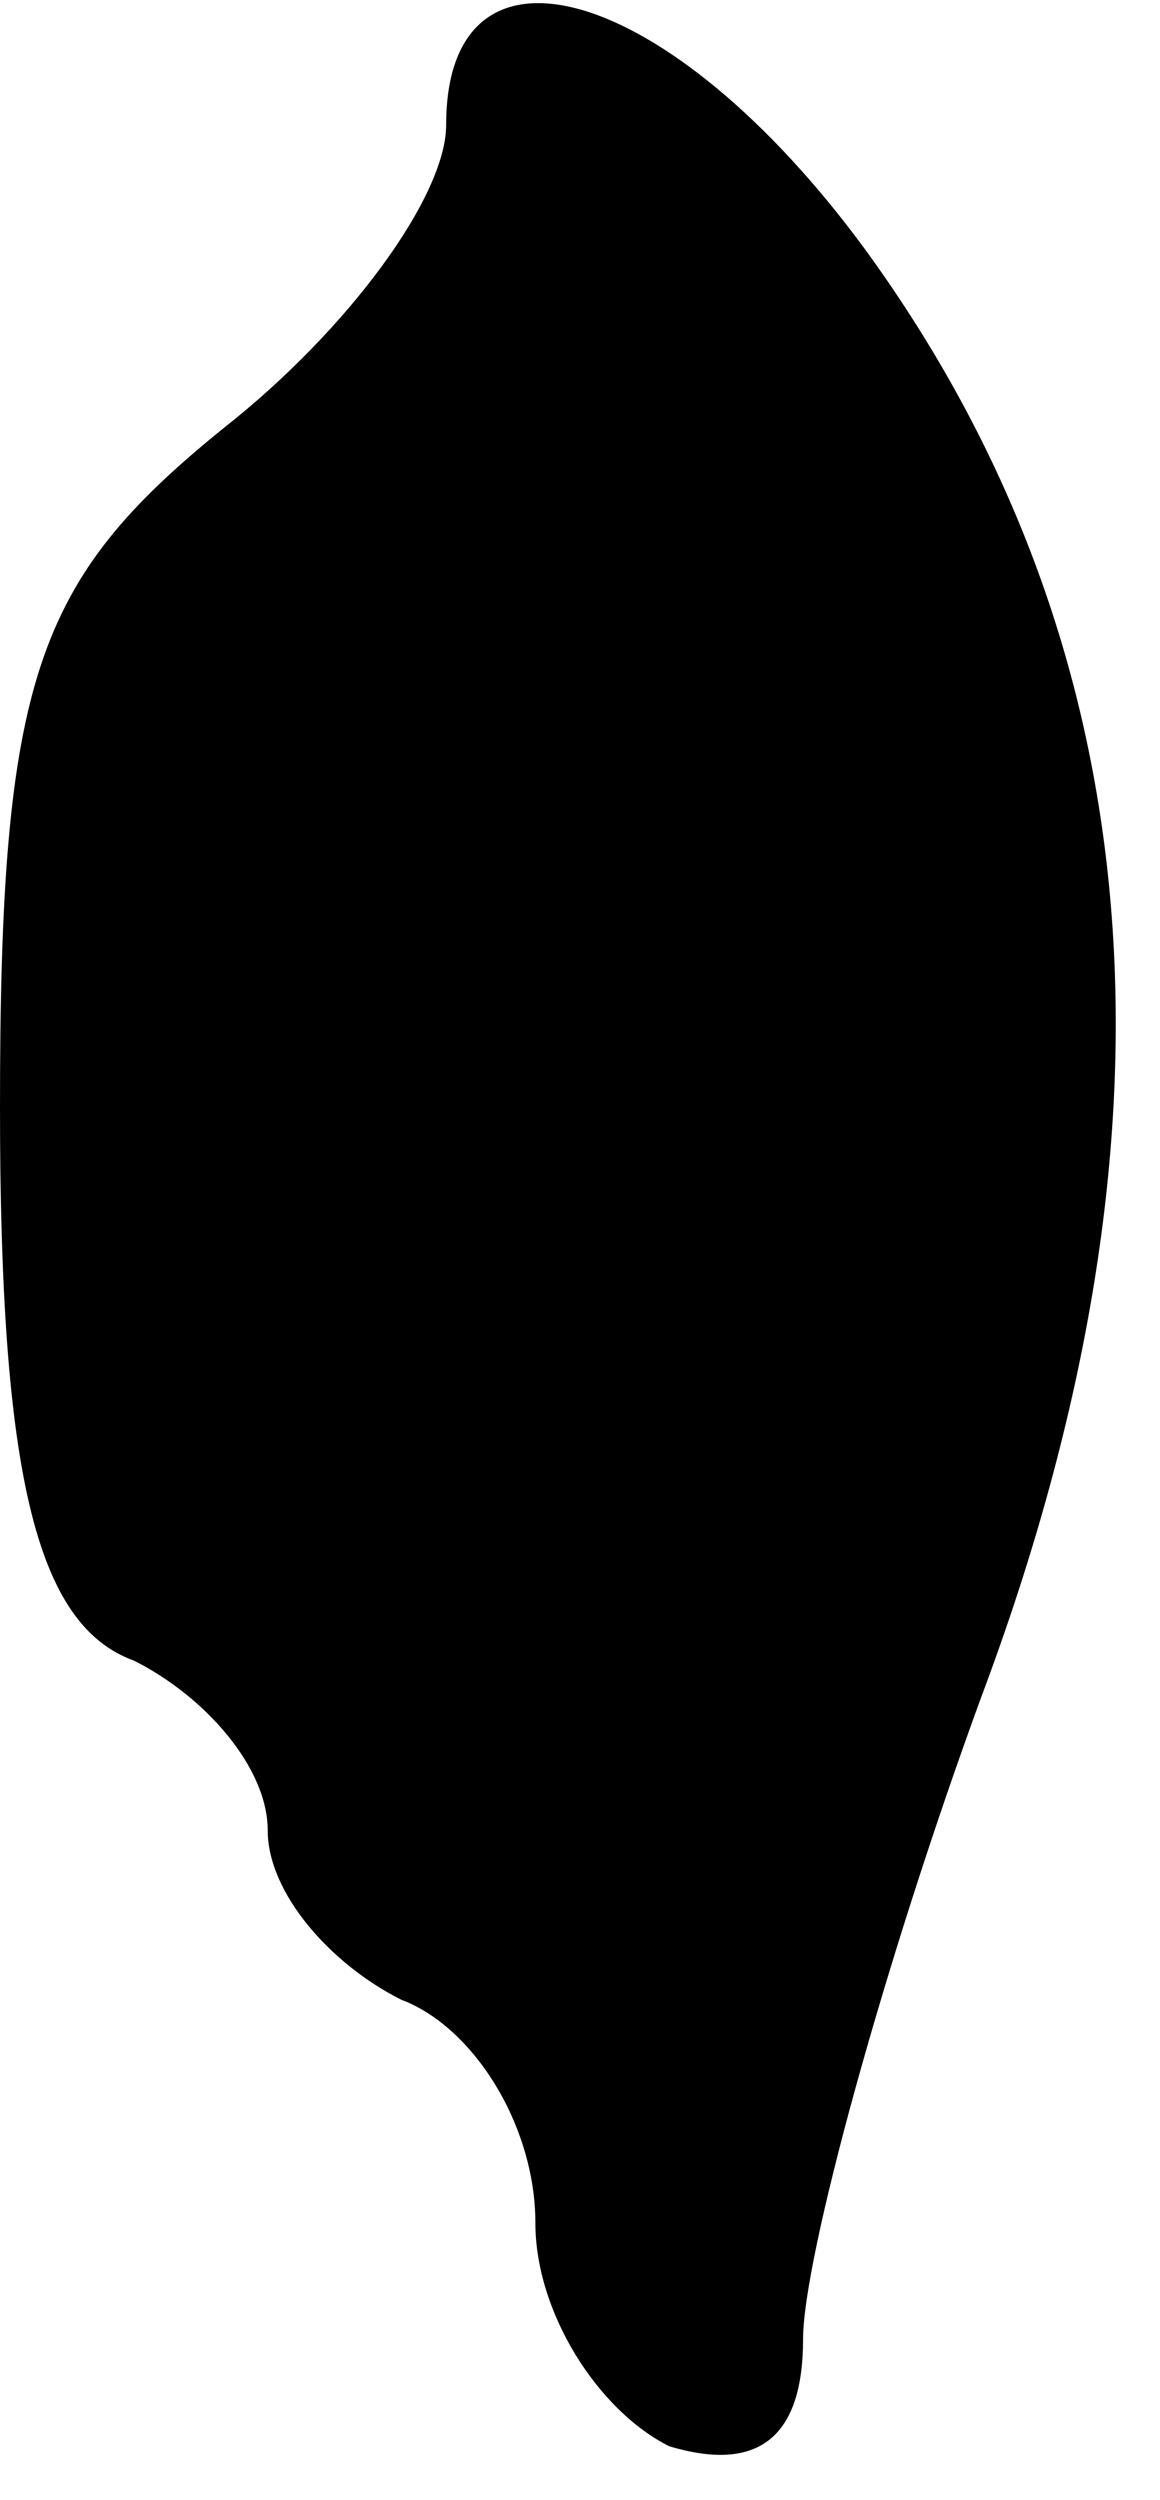 <?xml version="1.0" standalone="no"?>
<!DOCTYPE svg PUBLIC "-//W3C//DTD SVG 20010904//EN"
 "http://www.w3.org/TR/2001/REC-SVG-20010904/DTD/svg10.dtd">
<svg version="1.0" xmlns="http://www.w3.org/2000/svg"
 width="13pt" height="28pt" viewBox="0 0 13 28"
 preserveAspectRatio="xMidYMid meet">
<g transform="translate(0,28) scale(0.1,-0.1)"
fill="#000000" stroke="none">
<path fill="#000000" stroke="none" d="M50 266 c0 -8 -11 -23 -25 -34 -21 -17
-25 -28 -25 -76 0 -41 4 -58 15 -62 8 -4 15 -12 15 -19 0 -7 7 -15 15 -19 8
-3 15 -14 15 -25 0 -10 7 -21 15 -25 10 -3 15 1 15 12 0 9 9 42 20 72 24 64
19 118 -13 162 -22 30 -47 37 -47 14z"/>
</g>
</svg>
